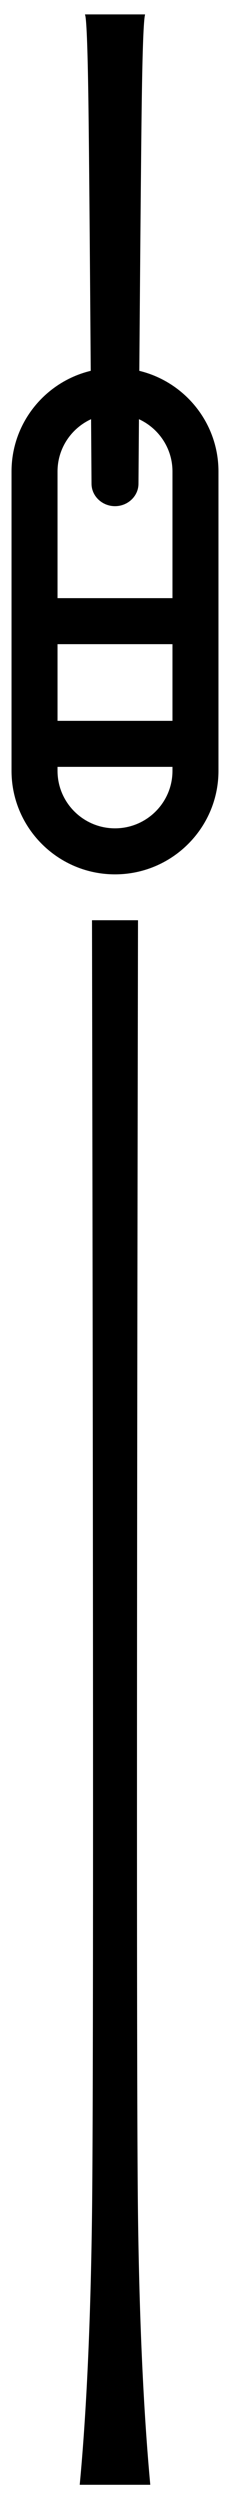 <?xml version="1.0" encoding="utf-8"?>
<!-- Generator: Adobe Illustrator 16.0.0, SVG Export Plug-In . SVG Version: 6.00 Build 0)  -->
<!DOCTYPE svg PUBLIC "-//W3C//DTD SVG 1.1//EN" "http://www.w3.org/Graphics/SVG/1.1/DTD/svg11.dtd">
<svg version="1.1" id="图层_1" xmlns="http://www.w3.org/2000/svg" xmlns:xlink="http://www.w3.org/1999/xlink" x="0px" y="0px"
	 width="15px" height="163px" viewBox="0 0 15 163" enable-background="new 0 0 15 163" xml:space="preserve">
<title>logo</title>
<desc>Created with Sketch.</desc>
<path id="Path" d="M6,60c0.09,49.309,0.09,77.457,0,84.445c-0.09,6.989-0.357,12.844-0.801,17.565h4.602
	C9.355,157.17,9.089,151.315,9,144.445C8.911,137.576,8.911,109.428,9,60H6z"/>
<path id="Path_1_" d="M5.538,0.938c0.101,0.173,0.176,2.053,0.227,5.637c0.045,3.22,0.113,11.547,0.204,24.981
	c0.011,0.799,0.697,1.447,1.531,1.447c0.834,0,1.52-0.648,1.531-1.447C9.127,18.297,9.198,9.97,9.246,6.576
	c0.048-3.41,0.12-5.289,0.216-5.637H5.538z"/>
<g id="fader-unit" transform="translate(0, 23)">
	<path d="M7.5,34.009c-3.721,0-6.748-3.027-6.748-6.748V7.739c0-3.721,3.027-6.748,6.748-6.748s6.748,3.027,6.748,6.748v19.521
		C14.248,30.981,11.221,34.009,7.5,34.009z M7.5,3.991c-2.066,0-3.748,1.681-3.748,3.748v19.521c0,2.067,1.681,3.748,3.748,3.748
		s3.748-1.681,3.748-3.748V7.739C11.248,5.672,9.566,3.991,7.5,3.991z"/>
	<rect x="1.202" y="16" width="12.596" height="3"/>
	<rect x="1.202" y="24" width="12.596" height="3"/>
</g>
</svg>
